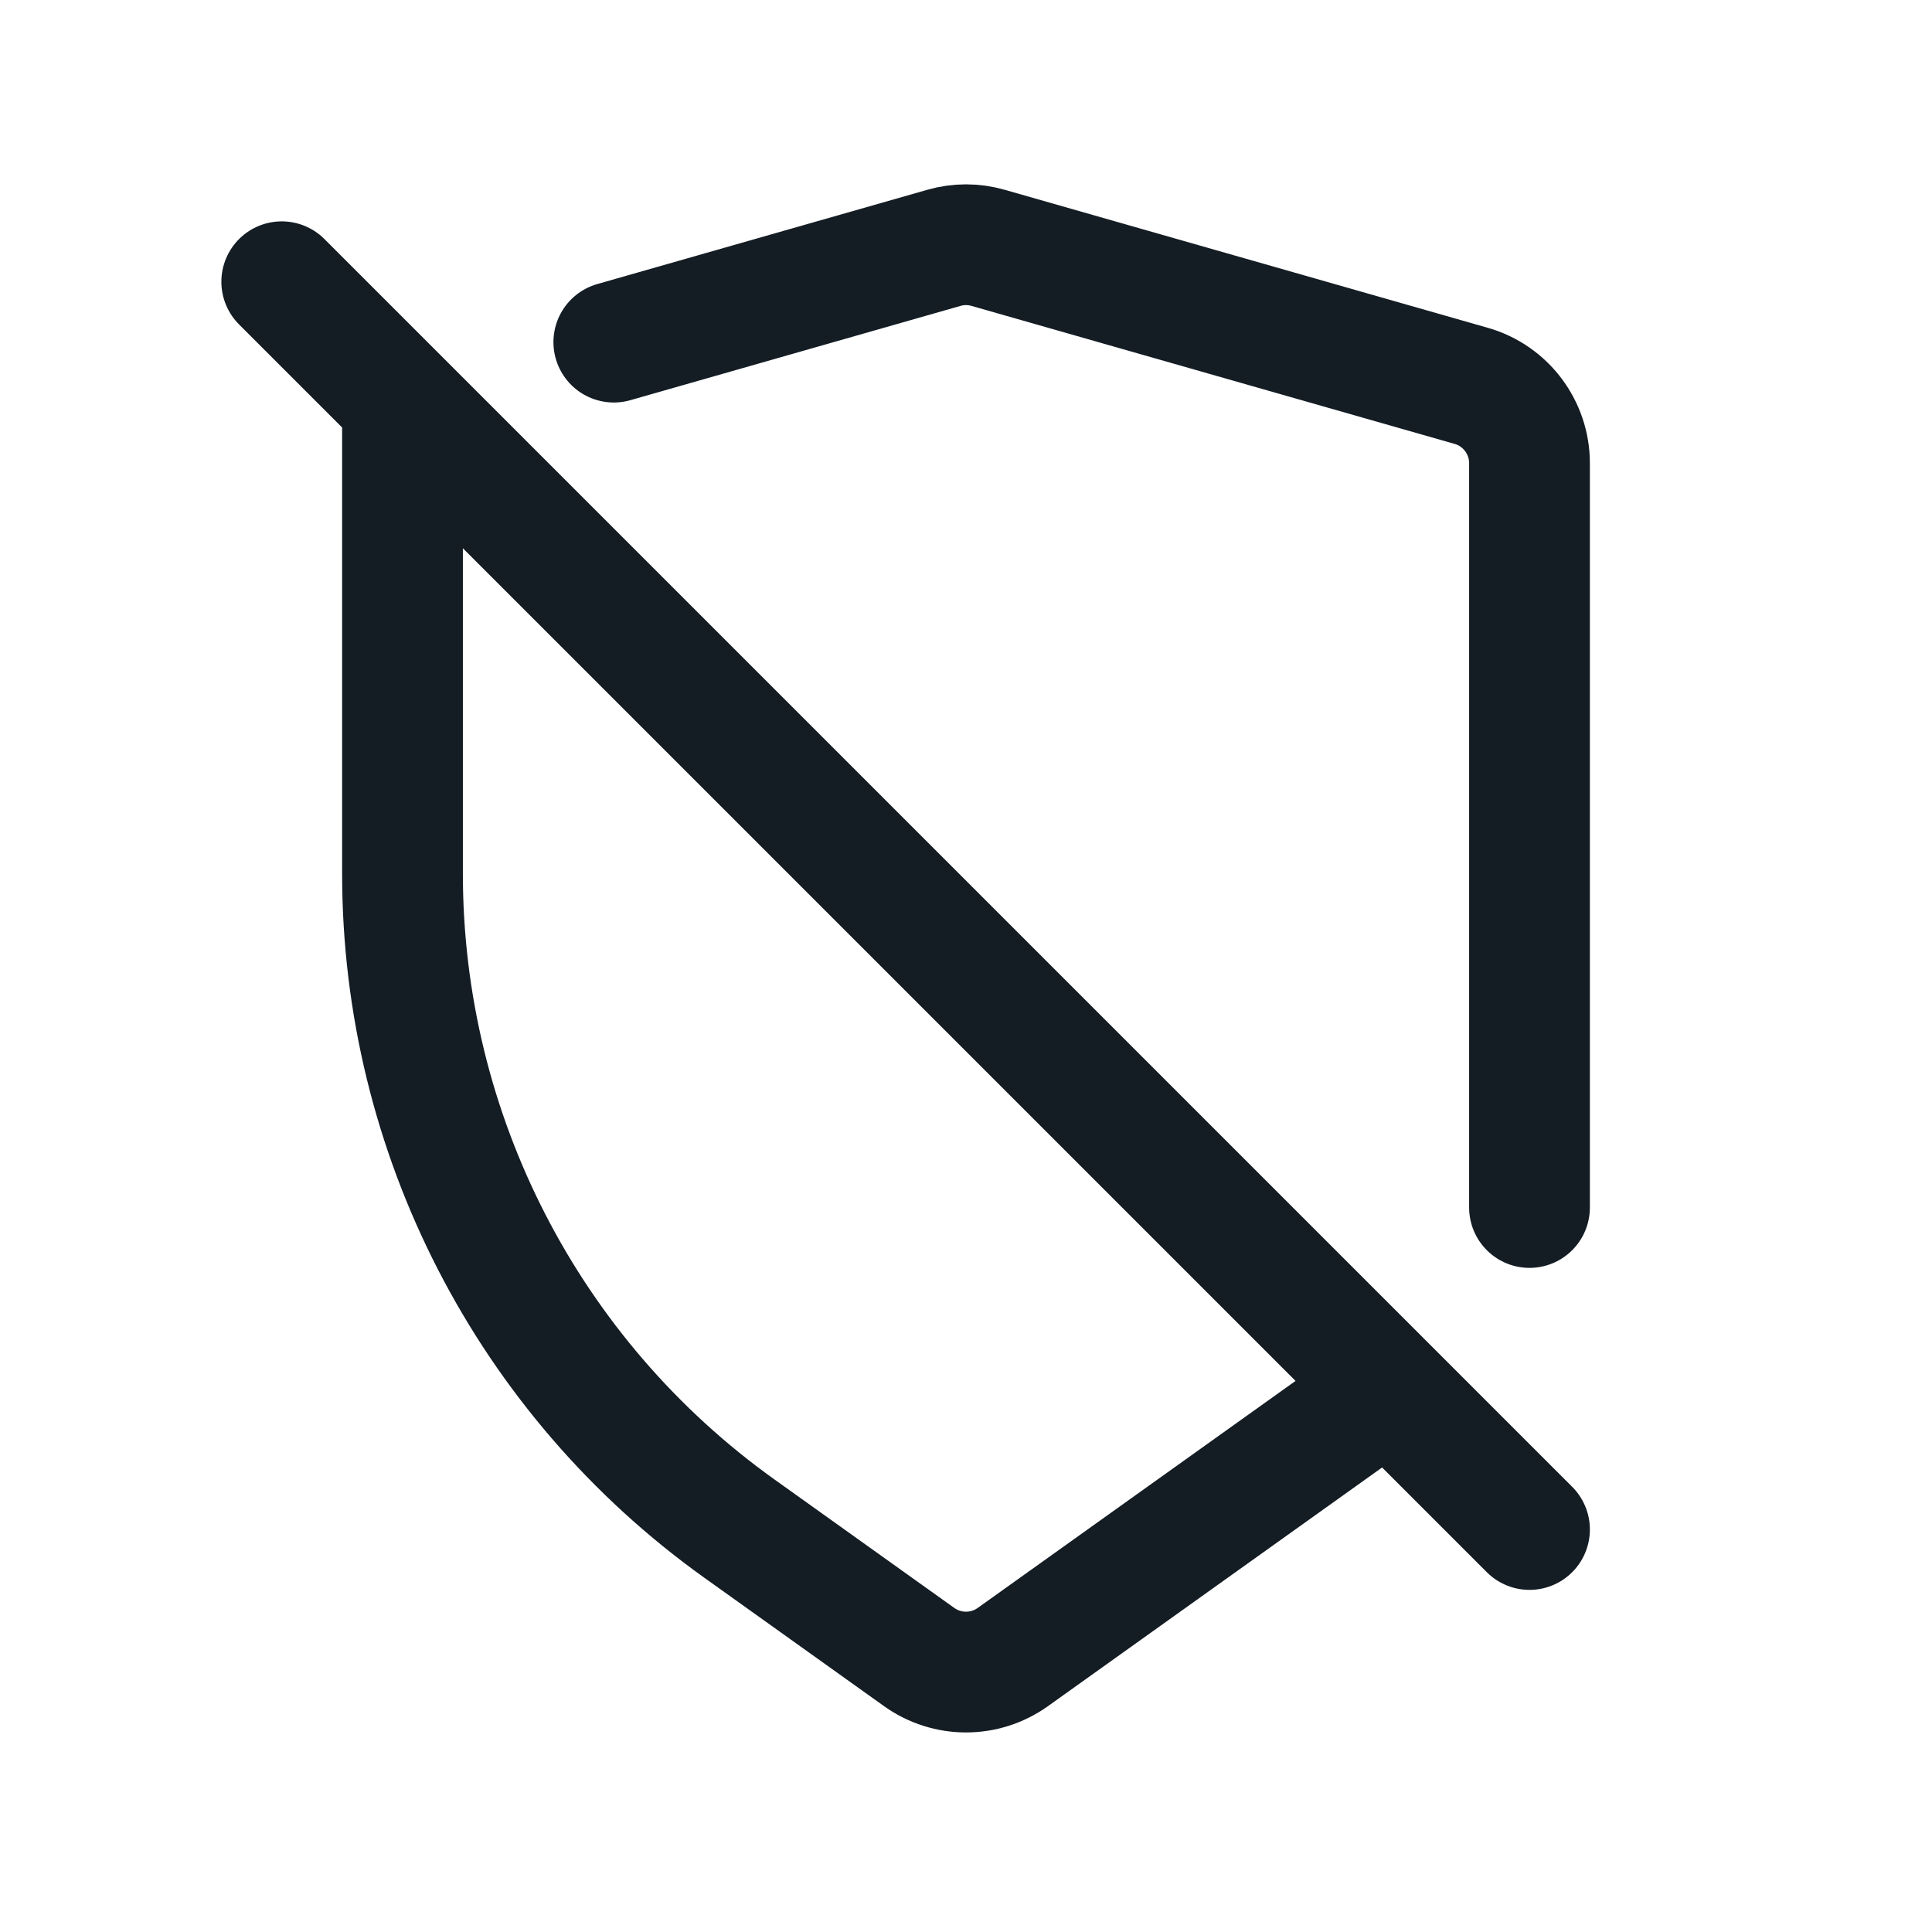 <svg width="24" height="24" viewBox="0 0 24 24" fill="none" xmlns="http://www.w3.org/2000/svg">
<path d="M3.5 3.5L19 19M5 5V10.854C5 14.083 6.56 17.114 9.188 18.991L11.419 20.585C11.767 20.833 12.233 20.833 12.581 20.585L17.11 17.35M7.625 4.25L11.725 3.079C11.905 3.027 12.095 3.027 12.275 3.079L18.275 4.793C18.704 4.915 19 5.308 19 5.754V15" stroke="#141C24" stroke-width="1.5" stroke-linecap="round"/>
</svg>
